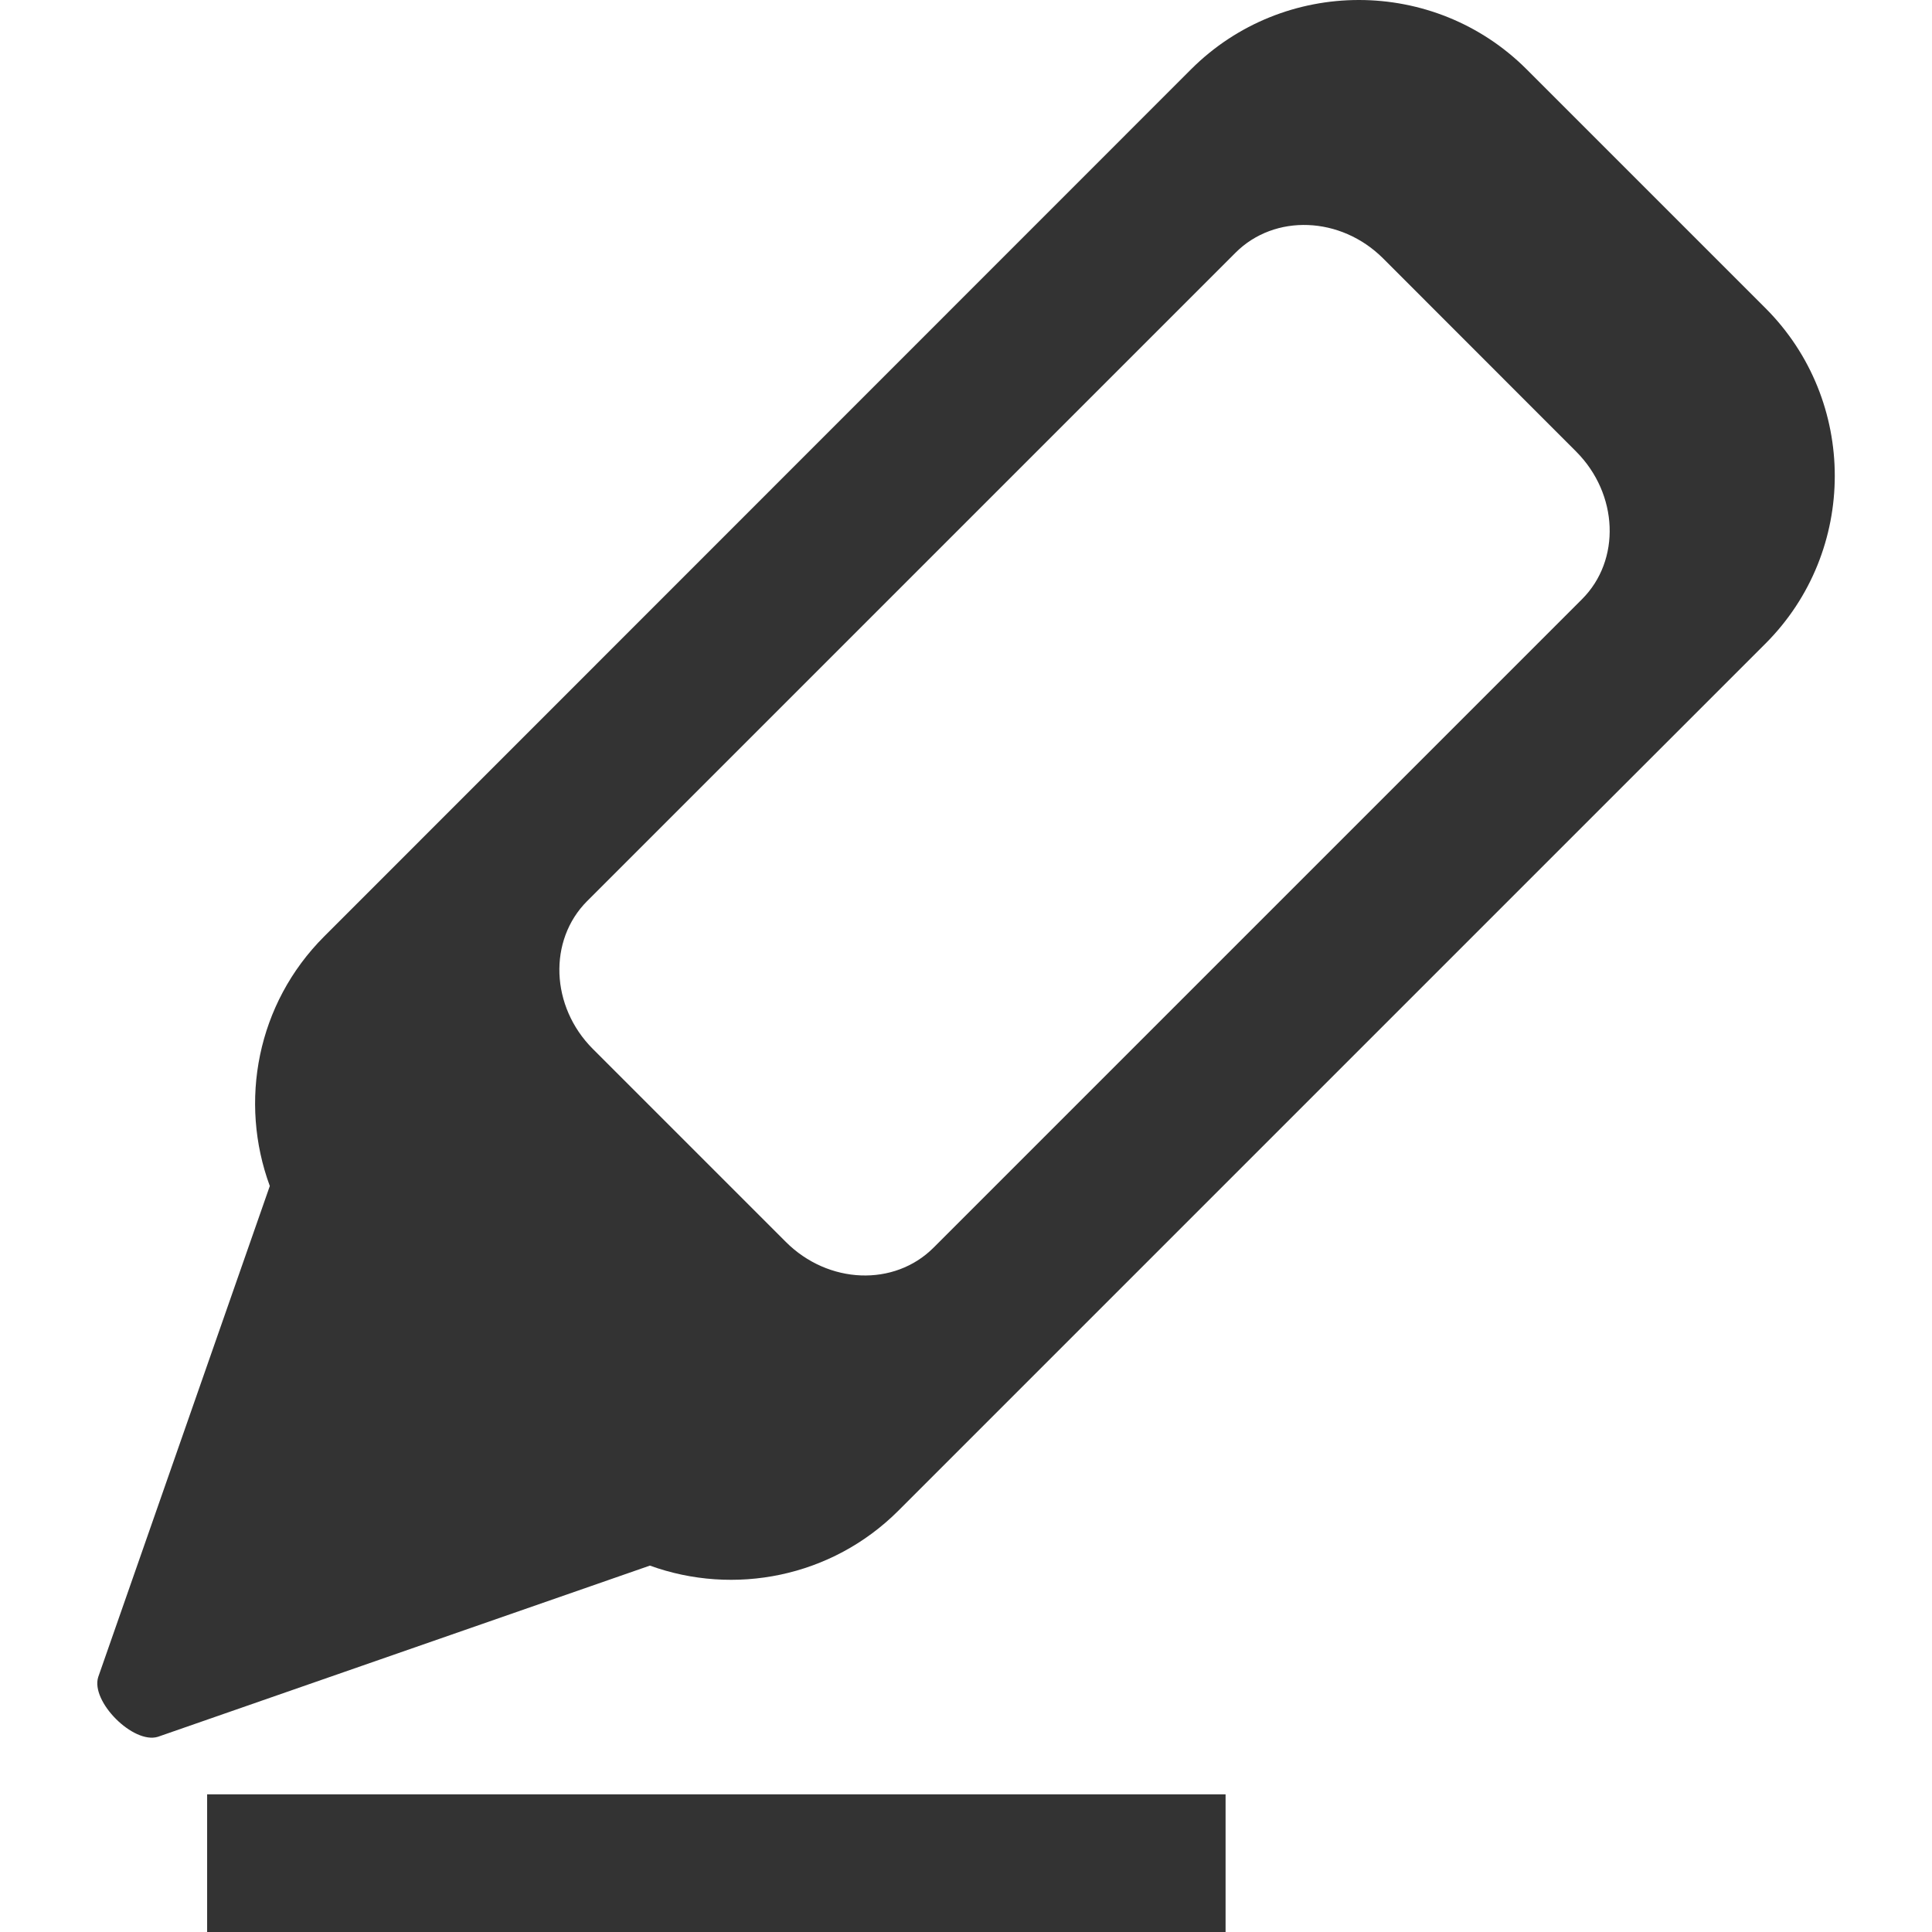 <?xml version="1.0" encoding="iso-8859-1"?>
<!-- Generator: Adobe Illustrator 18.1.1, SVG Export Plug-In . SVG Version: 6.00 Build 0)  -->
<svg version="1.1" id="Capa_1" xmlns="http://www.w3.org/2000/svg" xmlns:xlink="http://www.w3.org/1999/xlink" x="0px" y="0px"
	 viewBox="0 0 15.381 15.381" style="enable-background:new 0 0 15.381 15.381;" xml:space="preserve">
<g>
	<g>
		<path style="fill:#333;" d="M14.055,2.453l-1.901-1.901c-0.736-0.736-1.935-0.736-2.672,0l-6.9,6.902
			C2.044,7.991,1.901,8.772,2.148,9.442l-1.366,3.909c-0.062,0.195,0.279,0.536,0.475,0.476l3.917-1.363
			c0.667,0.242,1.445,0.096,1.979-0.438l6.902-6.902C14.791,4.388,14.791,3.189,14.055,2.453z M12.594,4.771L7.432,9.933
			c-0.312,0.312-0.838,0.292-1.176-0.046L4.719,8.35C4.383,8.013,4.363,7.486,4.674,7.174l5.162-5.162
			c0.312-0.312,0.838-0.291,1.175,0.045l1.537,1.538C12.885,3.933,12.906,4.46,12.594,4.771z"/>
		<rect x="1.649" y="14.285" style="fill:#333;" width="8.108" height="1.096"/>
	</g>
</g>
<g>
</g>
<g>
</g>
<g>
</g>
<g>
</g>
<g>
</g>
<g>
</g>
<g>
</g>
<g>
</g>
<g>
</g>
<g>
</g>
<g>
</g>
<g>
</g>
<g>
</g>
<g>
</g>
<g>
</g>
</svg>
